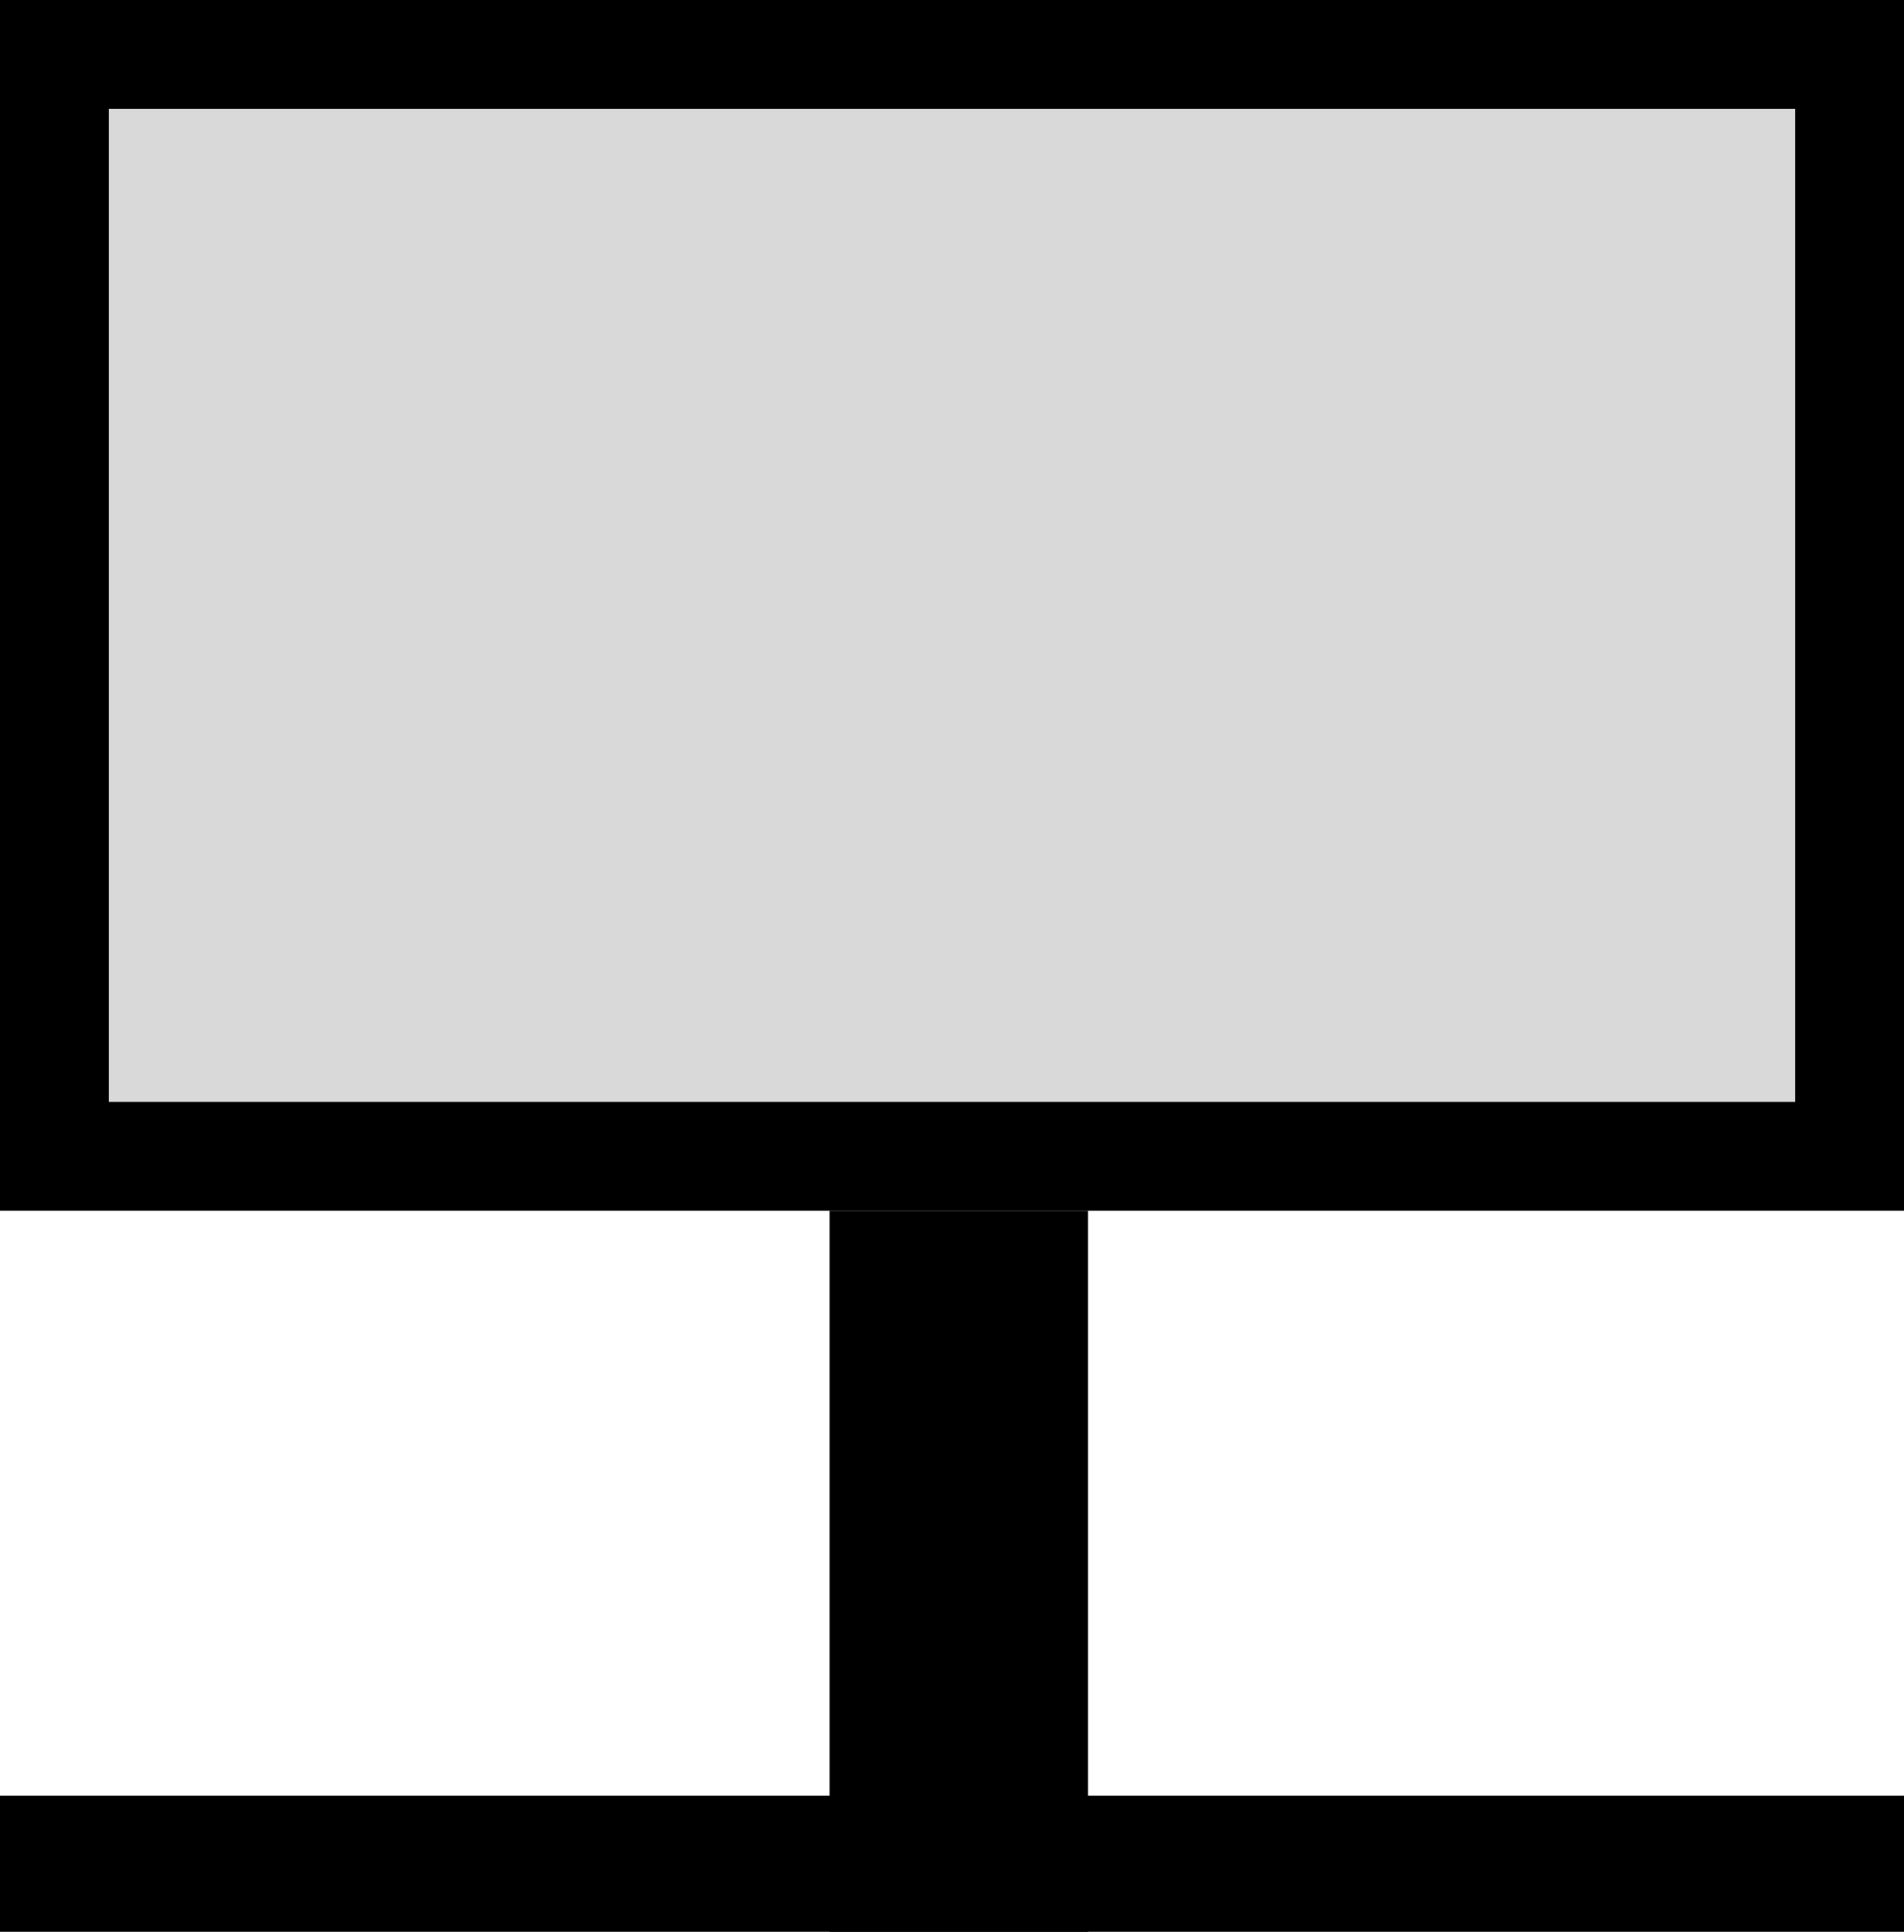 <svg width="140" height="142" viewBox="0 0 140 142" fill="none" xmlns="http://www.w3.org/2000/svg">
<rect width="140" height="89" fill="black"/>
<rect x="61" y="89" width="19" height="53" fill="black"/>
<rect y="132" width="140" height="10" fill="black"/>
<rect x="8" y="8" width="124" height="73" fill="#D9D9D9"/>
</svg>
